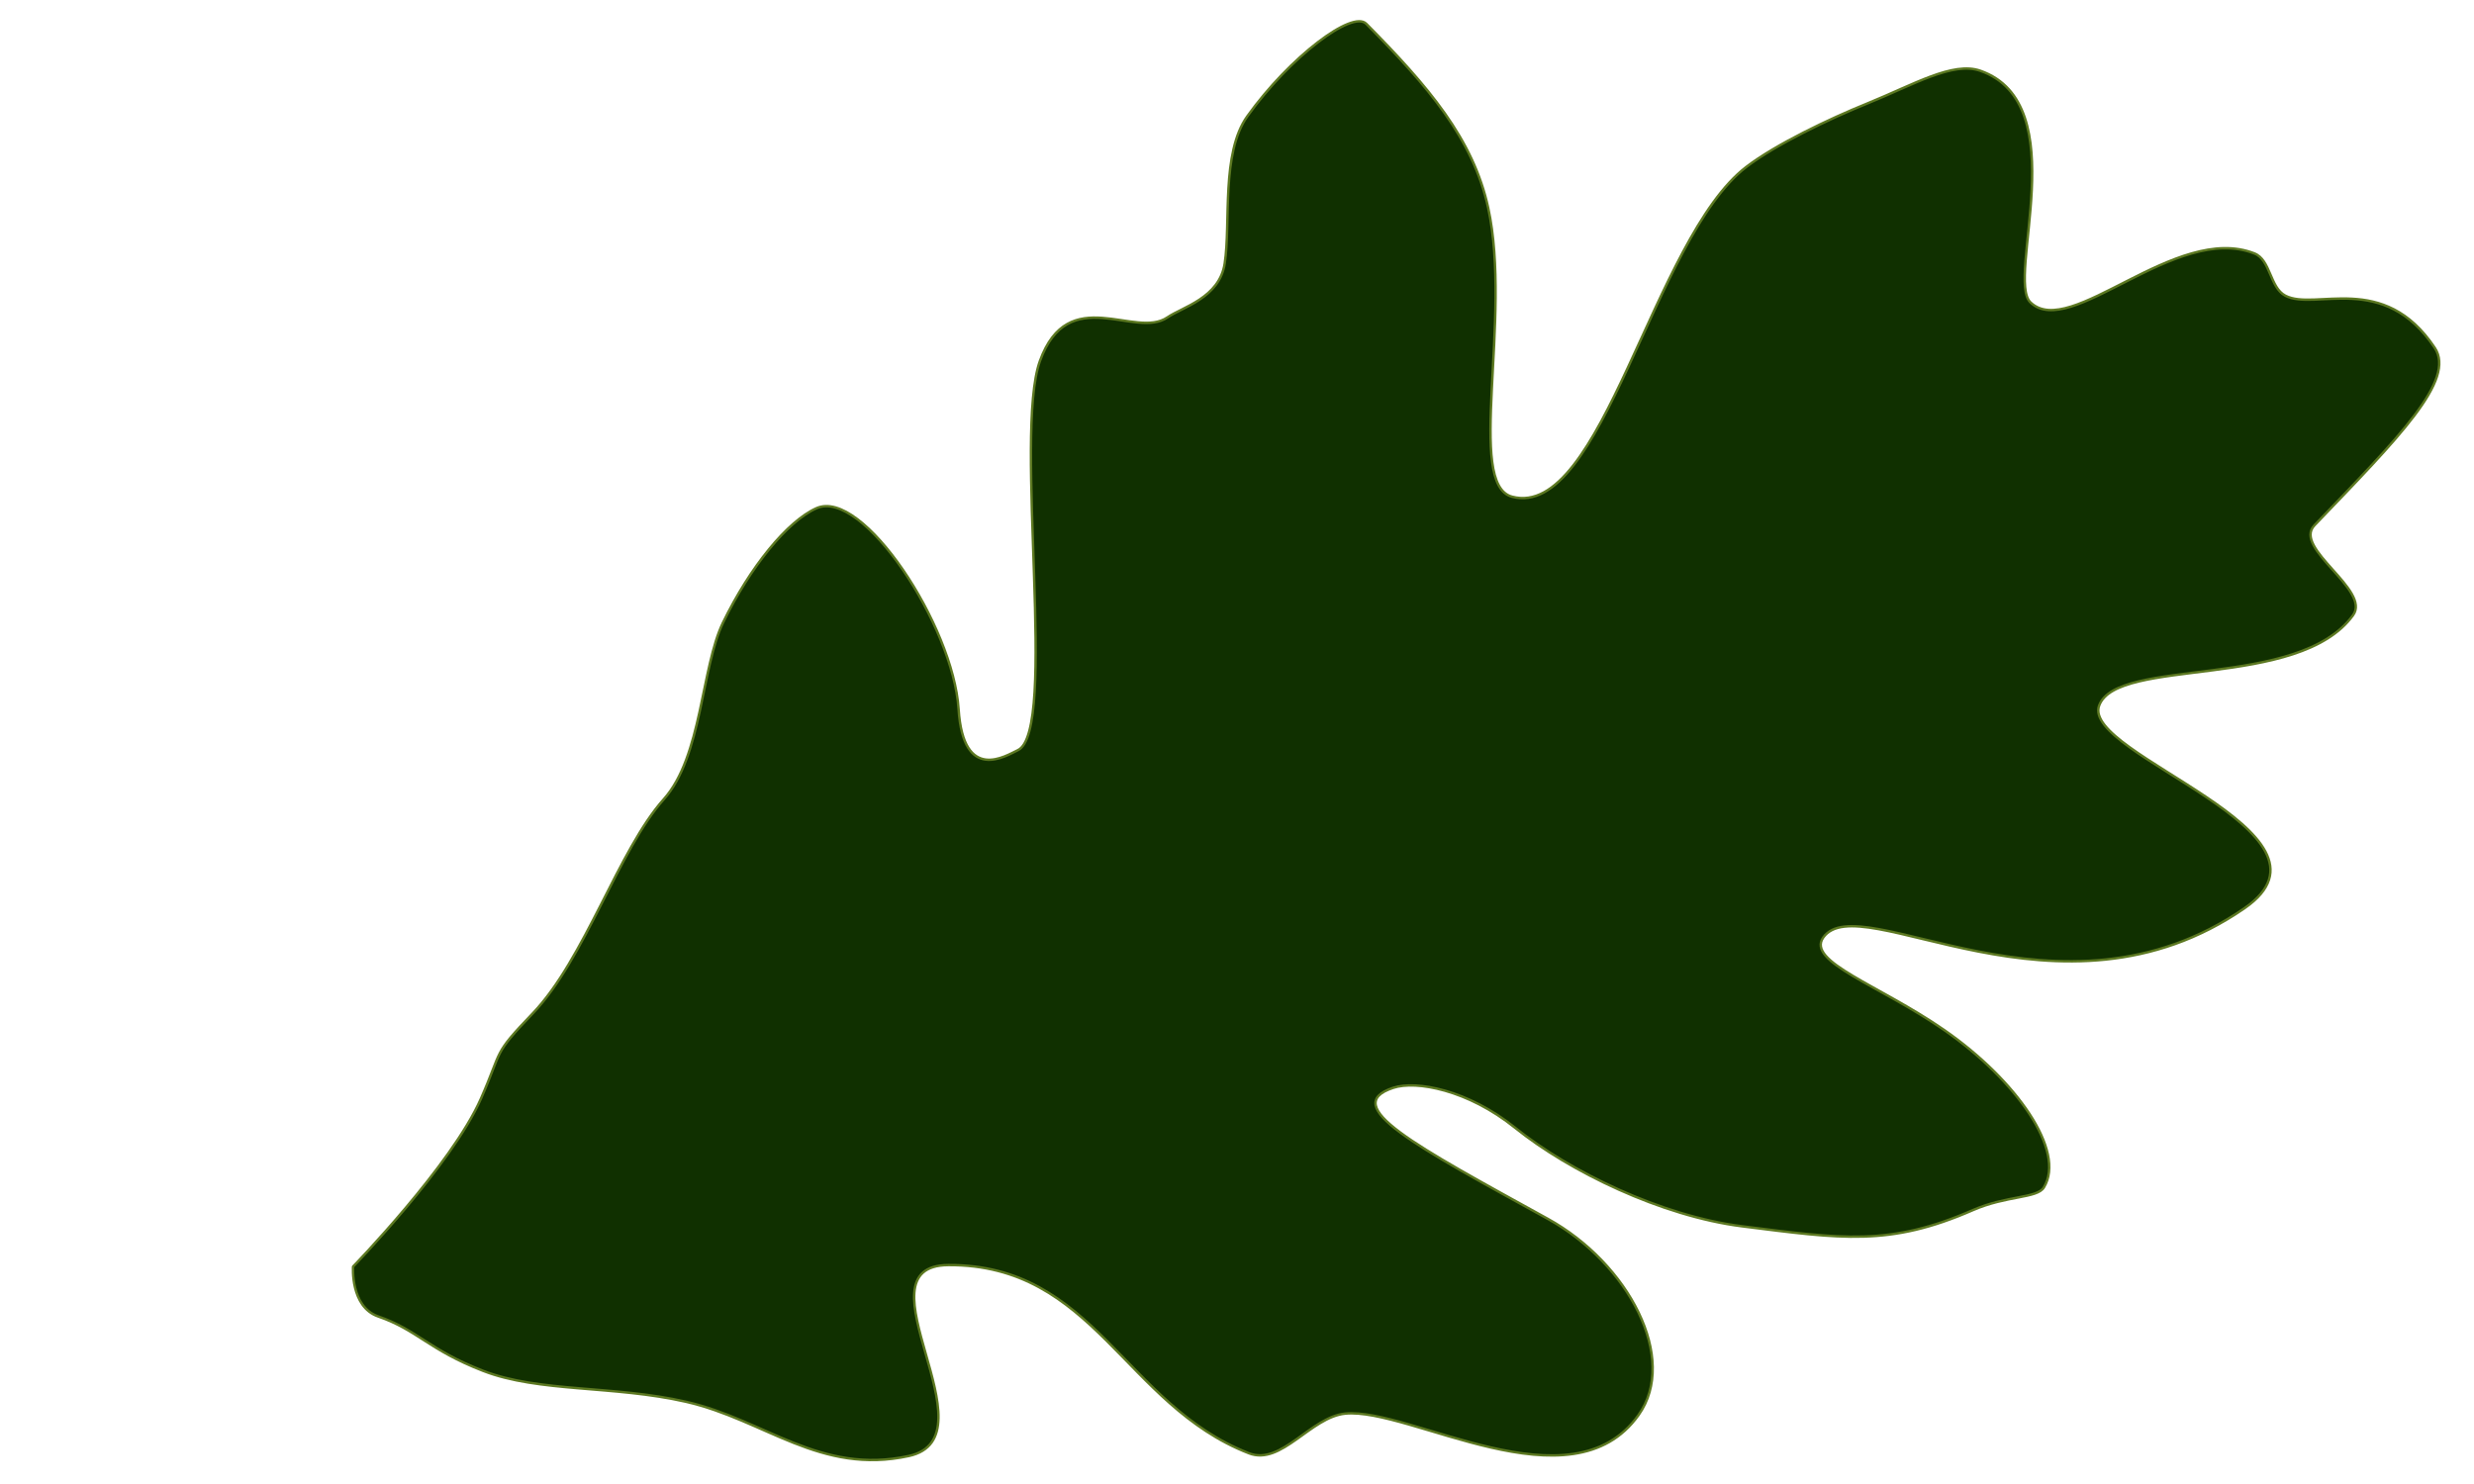 <?xml version="1.0" encoding="UTF-8" standalone="no"?>
<!DOCTYPE svg PUBLIC "-//W3C//DTD SVG 1.1//EN" "http://www.w3.org/Graphics/SVG/1.1/DTD/svg11.dtd">
<svg width="100%" height="100%" viewBox="0 0 700 420" version="1.1" xmlns="http://www.w3.org/2000/svg" xmlns:xlink="http://www.w3.org/1999/xlink" xml:space="preserve" xmlns:serif="http://www.serif.com/" style="fill-rule:evenodd;clip-rule:evenodd;stroke-linecap:round;stroke-linejoin:round;stroke-miterlimit:1.5;">
    <g transform="matrix(1,0,0,1,65.607,-724.959)">
        <path d="M34.294,1083.42C34.294,1083.42 62.2,1054.7 70.476,1035.88C76.753,1021.62 73.679,1023.71 85.106,1011.79C99.858,996.396 109.479,965.369 122.201,951.158C133.04,939.05 132.824,913.807 138.963,901.165C146.658,885.32 157.202,872.45 165.395,868.794C178.471,862.958 204.108,902.055 205.619,925.65C206.97,946.732 219.13,938.783 222.376,937.272C233.816,931.947 221.126,847.953 228.621,827.148C236.675,804.789 255.589,821.052 264.714,814.78C268.961,811.861 279.415,809.285 280.91,799.524C282.676,787.996 279.85,768.288 287.313,757.862C299.365,741.024 317.049,727.731 320.965,731.685C338.491,749.381 351.211,764.248 355.462,783.762C362.285,815.081 349.128,862.065 362.205,865.529C387.664,872.273 402.14,792.359 428.502,772.194C436.791,765.853 451.729,758.7 462.858,754.184C475.771,748.944 486.933,742.277 494.676,744.971C521.615,754.341 501.884,803.843 508.9,810.544C520.217,821.354 549.954,787.906 572.267,796.686C576.856,798.492 576.627,806.345 580.996,808.632C589.499,813.082 608.783,801.61 623.286,823.391C629.339,832.482 613.227,848.667 589.242,873.645C583.04,880.103 605.355,891.935 600.175,899.078C584.741,920.363 533.441,910.831 528.327,924.648C523.214,938.465 600.353,960.627 569.495,981.979C517.118,1018.22 460.769,975.729 450.301,990.242C445.338,997.124 466.081,1003.7 484.489,1016.47C504.906,1030.64 518.99,1050.7 512.699,1061.02C510.78,1064.16 502.17,1063.27 492.627,1067.44C469.072,1077.75 455.515,1075.58 427.261,1072.02C404.569,1069.15 378.449,1056.51 363.062,1044.13C349.707,1033.39 335.085,1030.69 328.605,1032.83C313.291,1037.89 334.528,1049.06 372.3,1069.89C395.259,1082.55 409.343,1109.5 398.016,1125.44C378.951,1152.28 333.391,1123.24 315.02,1125.04C305.25,1126 296.945,1139.83 287.792,1136.27C252.587,1122.61 243.969,1082.74 202.686,1083C175.863,1083.17 216.234,1131.67 191.52,1137.04C166.425,1142.49 150.919,1126.83 128.508,1121.69C108.102,1117.02 86.881,1119.07 71.092,1112.94C55.652,1106.96 52.579,1101.41 41.399,1097.54C33.465,1094.79 34.294,1083.42 34.294,1083.42Z" style="fill:rgb(16,48,0);stroke:rgb(92,120,33);stroke-width:0.69px;"/>
    </g>
</svg>
